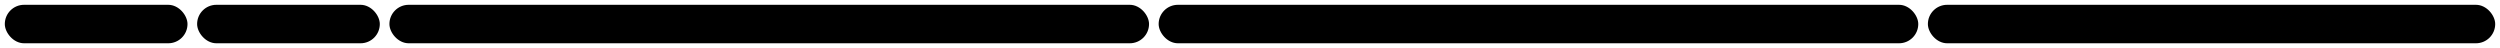 <?xml version="1.0" encoding="UTF-8" standalone="no"?>
<!-- Created with Inkscape (http://www.inkscape.org/) -->

<svg
   preserveAspectRatio="none"
   width="13mm"
   height="0.25mm"
   viewBox="0 0 13 0.25"
   version="1.1"
   id="svg1"
   inkscape:export-filename="progress.png"
   inkscape:export-xdpi="9600"
   inkscape:export-ydpi="9600"
   sodipodi:docname="progress.svg"
   inkscape:version="1.3 (0e150ed6c4, 2023-07-21)"
   xmlns:inkscape="http://www.inkscape.org/namespaces/inkscape"
   xmlns:sodipodi="http://sodipodi.sourceforge.net/DTD/sodipodi-0.dtd"
   xmlns="http://www.w3.org/2000/svg"
   xmlns:svg="http://www.w3.org/2000/svg">
  <sodipodi:namedview
     id="namedview1"
     pagecolor="#ffffff"
     bordercolor="#000000"
     borderopacity="0.25"
     inkscape:showpageshadow="2"
     inkscape:pageopacity="0.0"
     inkscape:pagecheckerboard="0"
     inkscape:deskcolor="#d1d1d1"
     inkscape:document-units="mm"
     showgrid="true"
     inkscape:zoom="15.557143"
     inkscape:cx="13.305785"
     inkscape:cy="7.6170801"
     inkscape:window-width="1920"
     inkscape:window-height="1009"
     inkscape:window-x="-8"
     inkscape:window-y="-8"
     inkscape:window-maximized="1"
     inkscape:current-layer="layer1">
    <inkscape:grid
       id="grid2"
       units="mm"
       originx="0"
       originy="0"
       spacingx="1"
       spacingy="0.25"
       empcolor="#431f00"
       empopacity="0.667"
       color="#0099e5"
       opacity="0.149"
       empspacing="1"
       dotted="false"
       gridanglex="30"
       gridanglez="30"
       visible="true"
       snapvisiblegridlinesonly="true" />
  </sodipodi:namedview>
  <defs
     id="defs1" />
  <g
     inkscape:label="Ebene 1"
     inkscape:groupmode="layer"
     id="layer1">
    <rect
       style="fill:#000000;fill-opacity:1;stroke:none;stroke-width:0.014;stroke-linecap:square;stroke-dasharray:none;stroke-opacity:0;paint-order:stroke fill markers"
       id="rect9"
       width="0.95"
       height="0.2"
       x="0.025"
       y="0.025"
       ry="0.1" />
    <rect
       style="fill:#000000;fill-opacity:1;stroke:none;stroke-width:0.014;stroke-linecap:square;stroke-dasharray:none;stroke-opacity:0;paint-order:stroke fill markers"
       id="rect4"
       width="0.95"
       height="0.2"
       x="1.025"
       y="0.025"
       ry="0.1" />
    <rect
       style="fill:#000000;fill-opacity:1;stroke:none;stroke-width:0.029;stroke-linecap:square;stroke-dasharray:none;stroke-opacity:0;paint-order:stroke fill markers"
       id="rect5"
       width="3.95"
       height="0.2"
       x="2.025"
       y="0.025"
       ry="0.1" />
    <rect
       style="fill:#000000;fill-opacity:1;stroke:none;stroke-width:0.029;stroke-linecap:square;stroke-dasharray:none;stroke-opacity:0;paint-order:stroke fill markers"
       id="rect6"
       width="3.95"
       height="0.2"
       x="6.025"
       y="0.025"
       ry="0.1" />
    <rect
       style="fill:#000000;fill-opacity:1;stroke:none;stroke-width:0.025;stroke-linecap:square;stroke-dasharray:none;stroke-opacity:0;paint-order:stroke fill markers"
       id="rect7"
       width="2.95"
       height="0.2"
       x="10.025"
       y="0.025"
       ry="0.1" />
  </g>
</svg>
